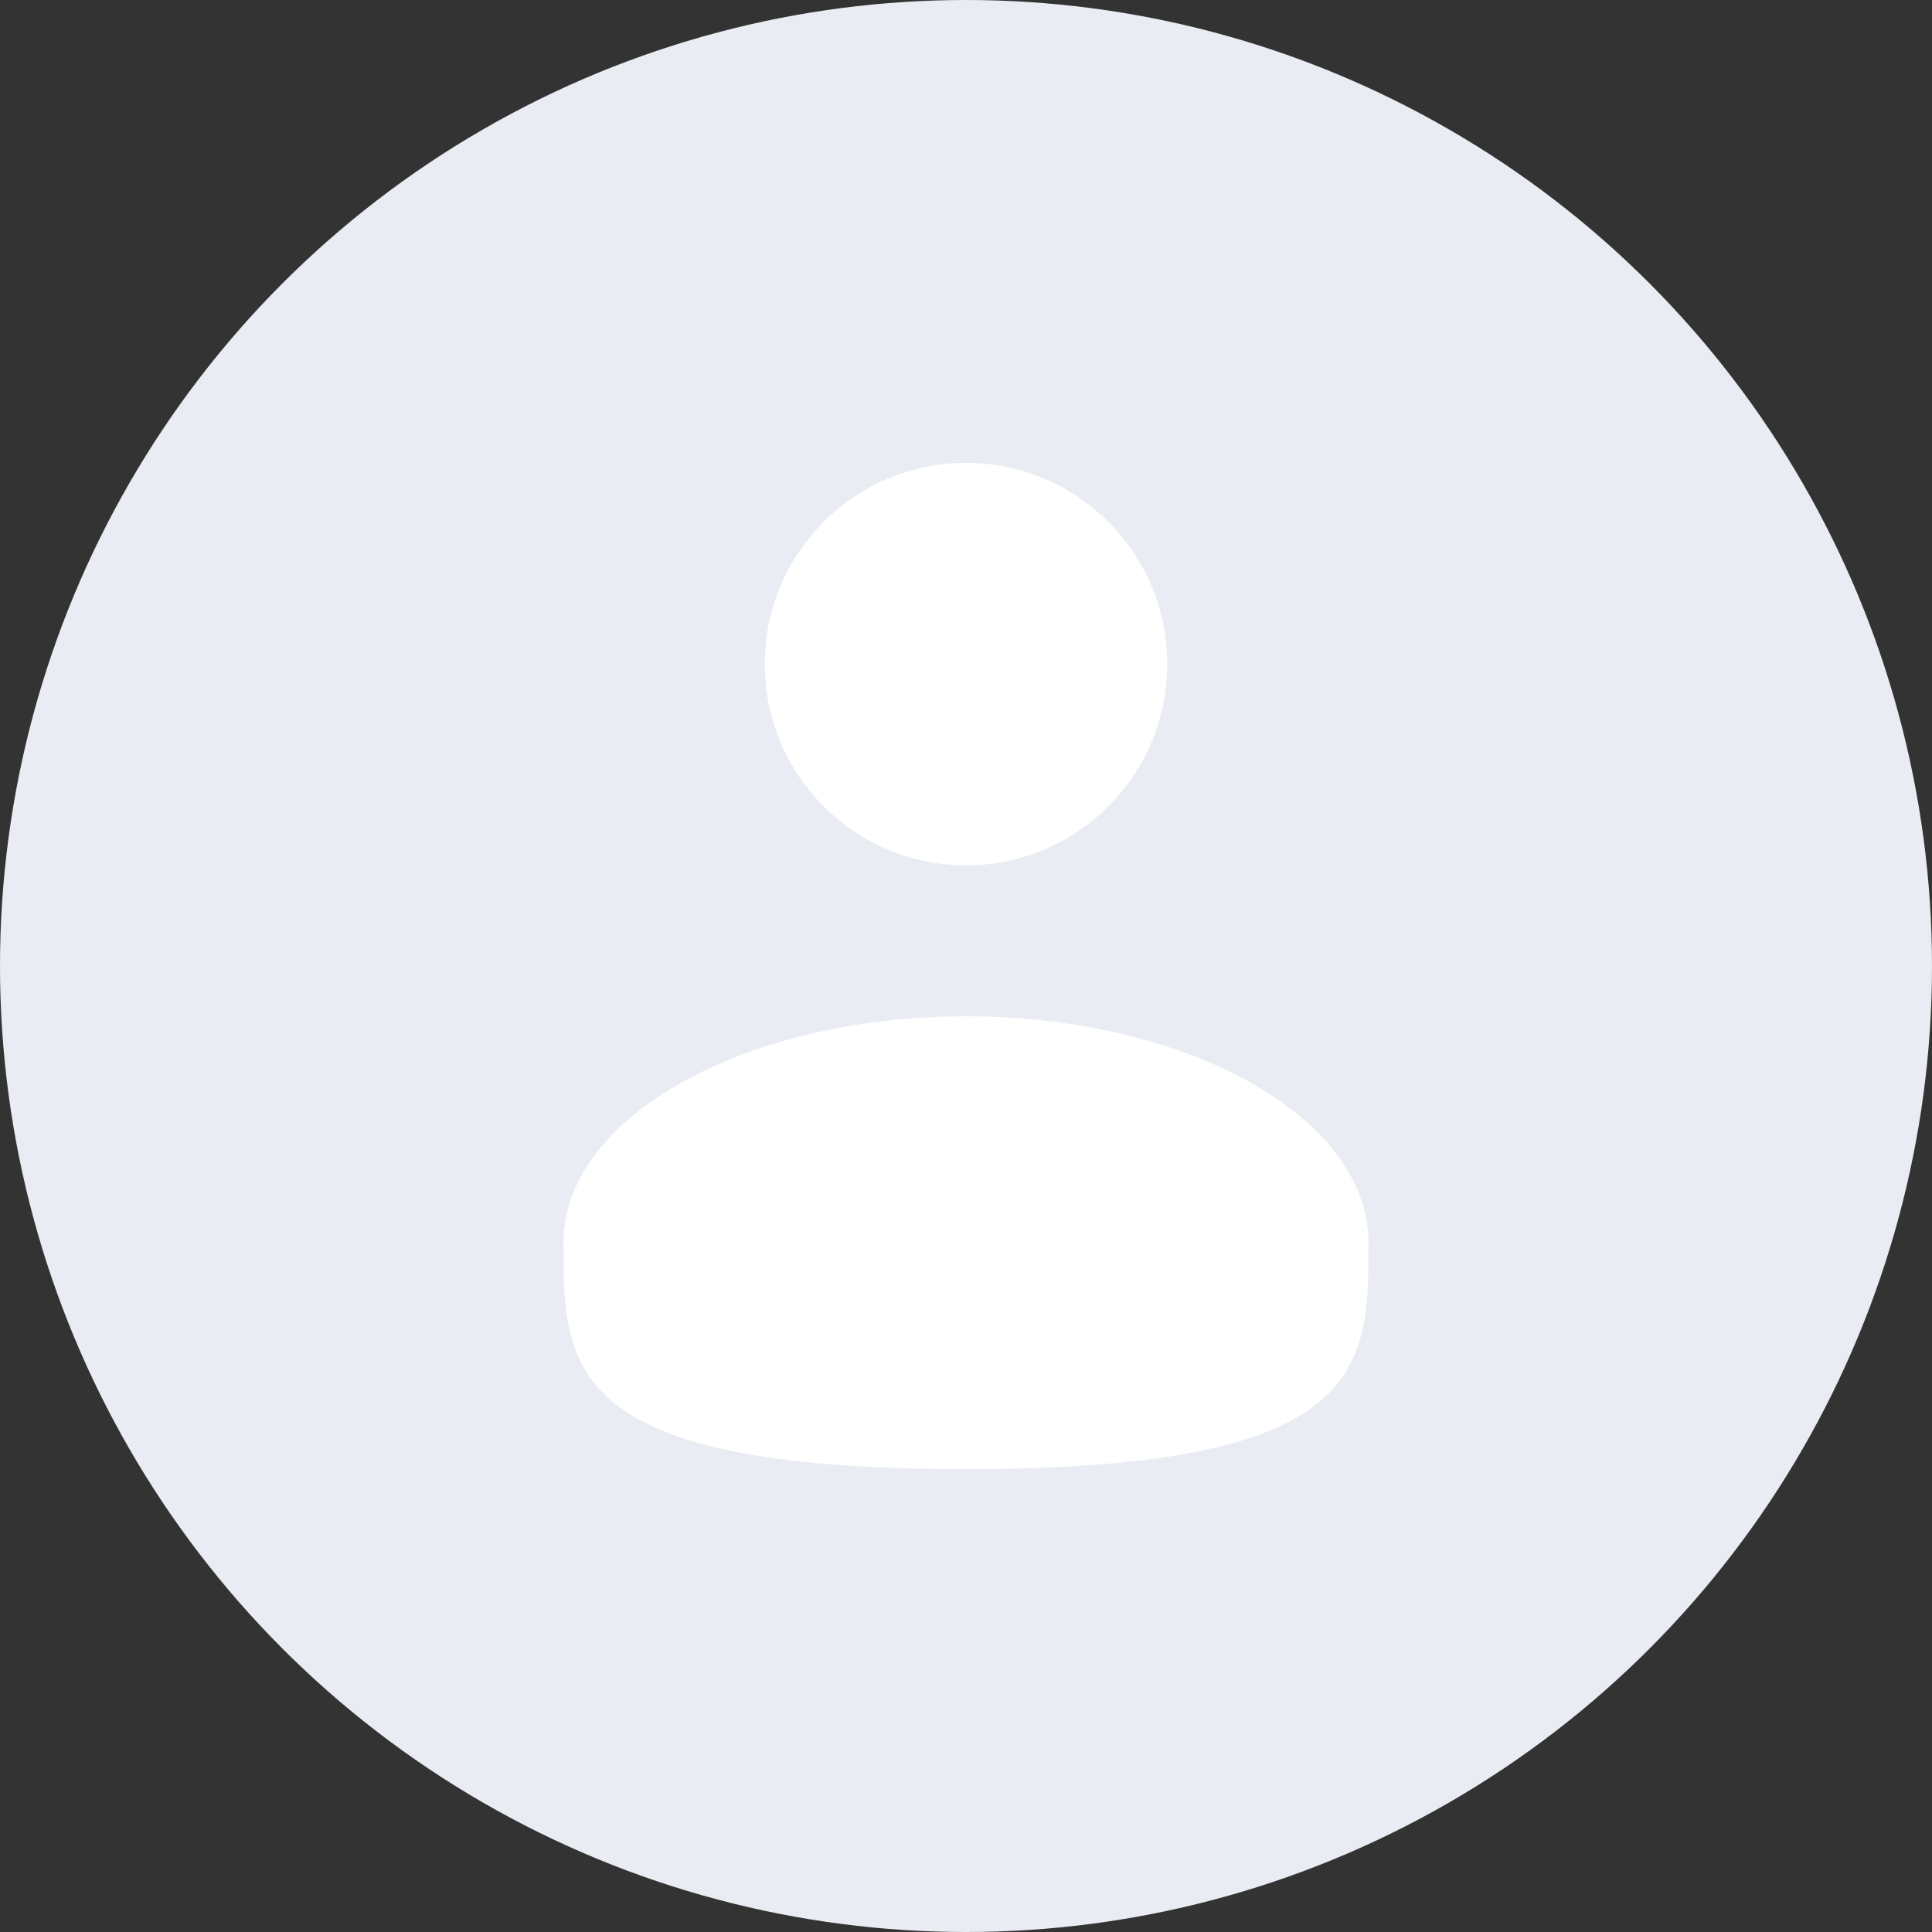 <svg width="80" height="80" viewBox="0 0 80 80" fill="none" xmlns="http://www.w3.org/2000/svg">
<rect x="0" y="0" width="80" height="80" fill="#333333" stroke="none"/>
<circle cx="40" cy="40" r="40" fill="#E9ECF2"/>
<circle cx="40" cy="27.5" r="8.333" fill="white"/>
<path d="M56.667 51.458C56.667 56.636 56.667 60.833 40 60.833C23.333 60.833 23.333 56.636 23.333 51.458C23.333 46.281 30.795 42.083 40 42.083C49.205 42.083 56.667 46.281 56.667 51.458Z" fill="white"/>
</svg>

